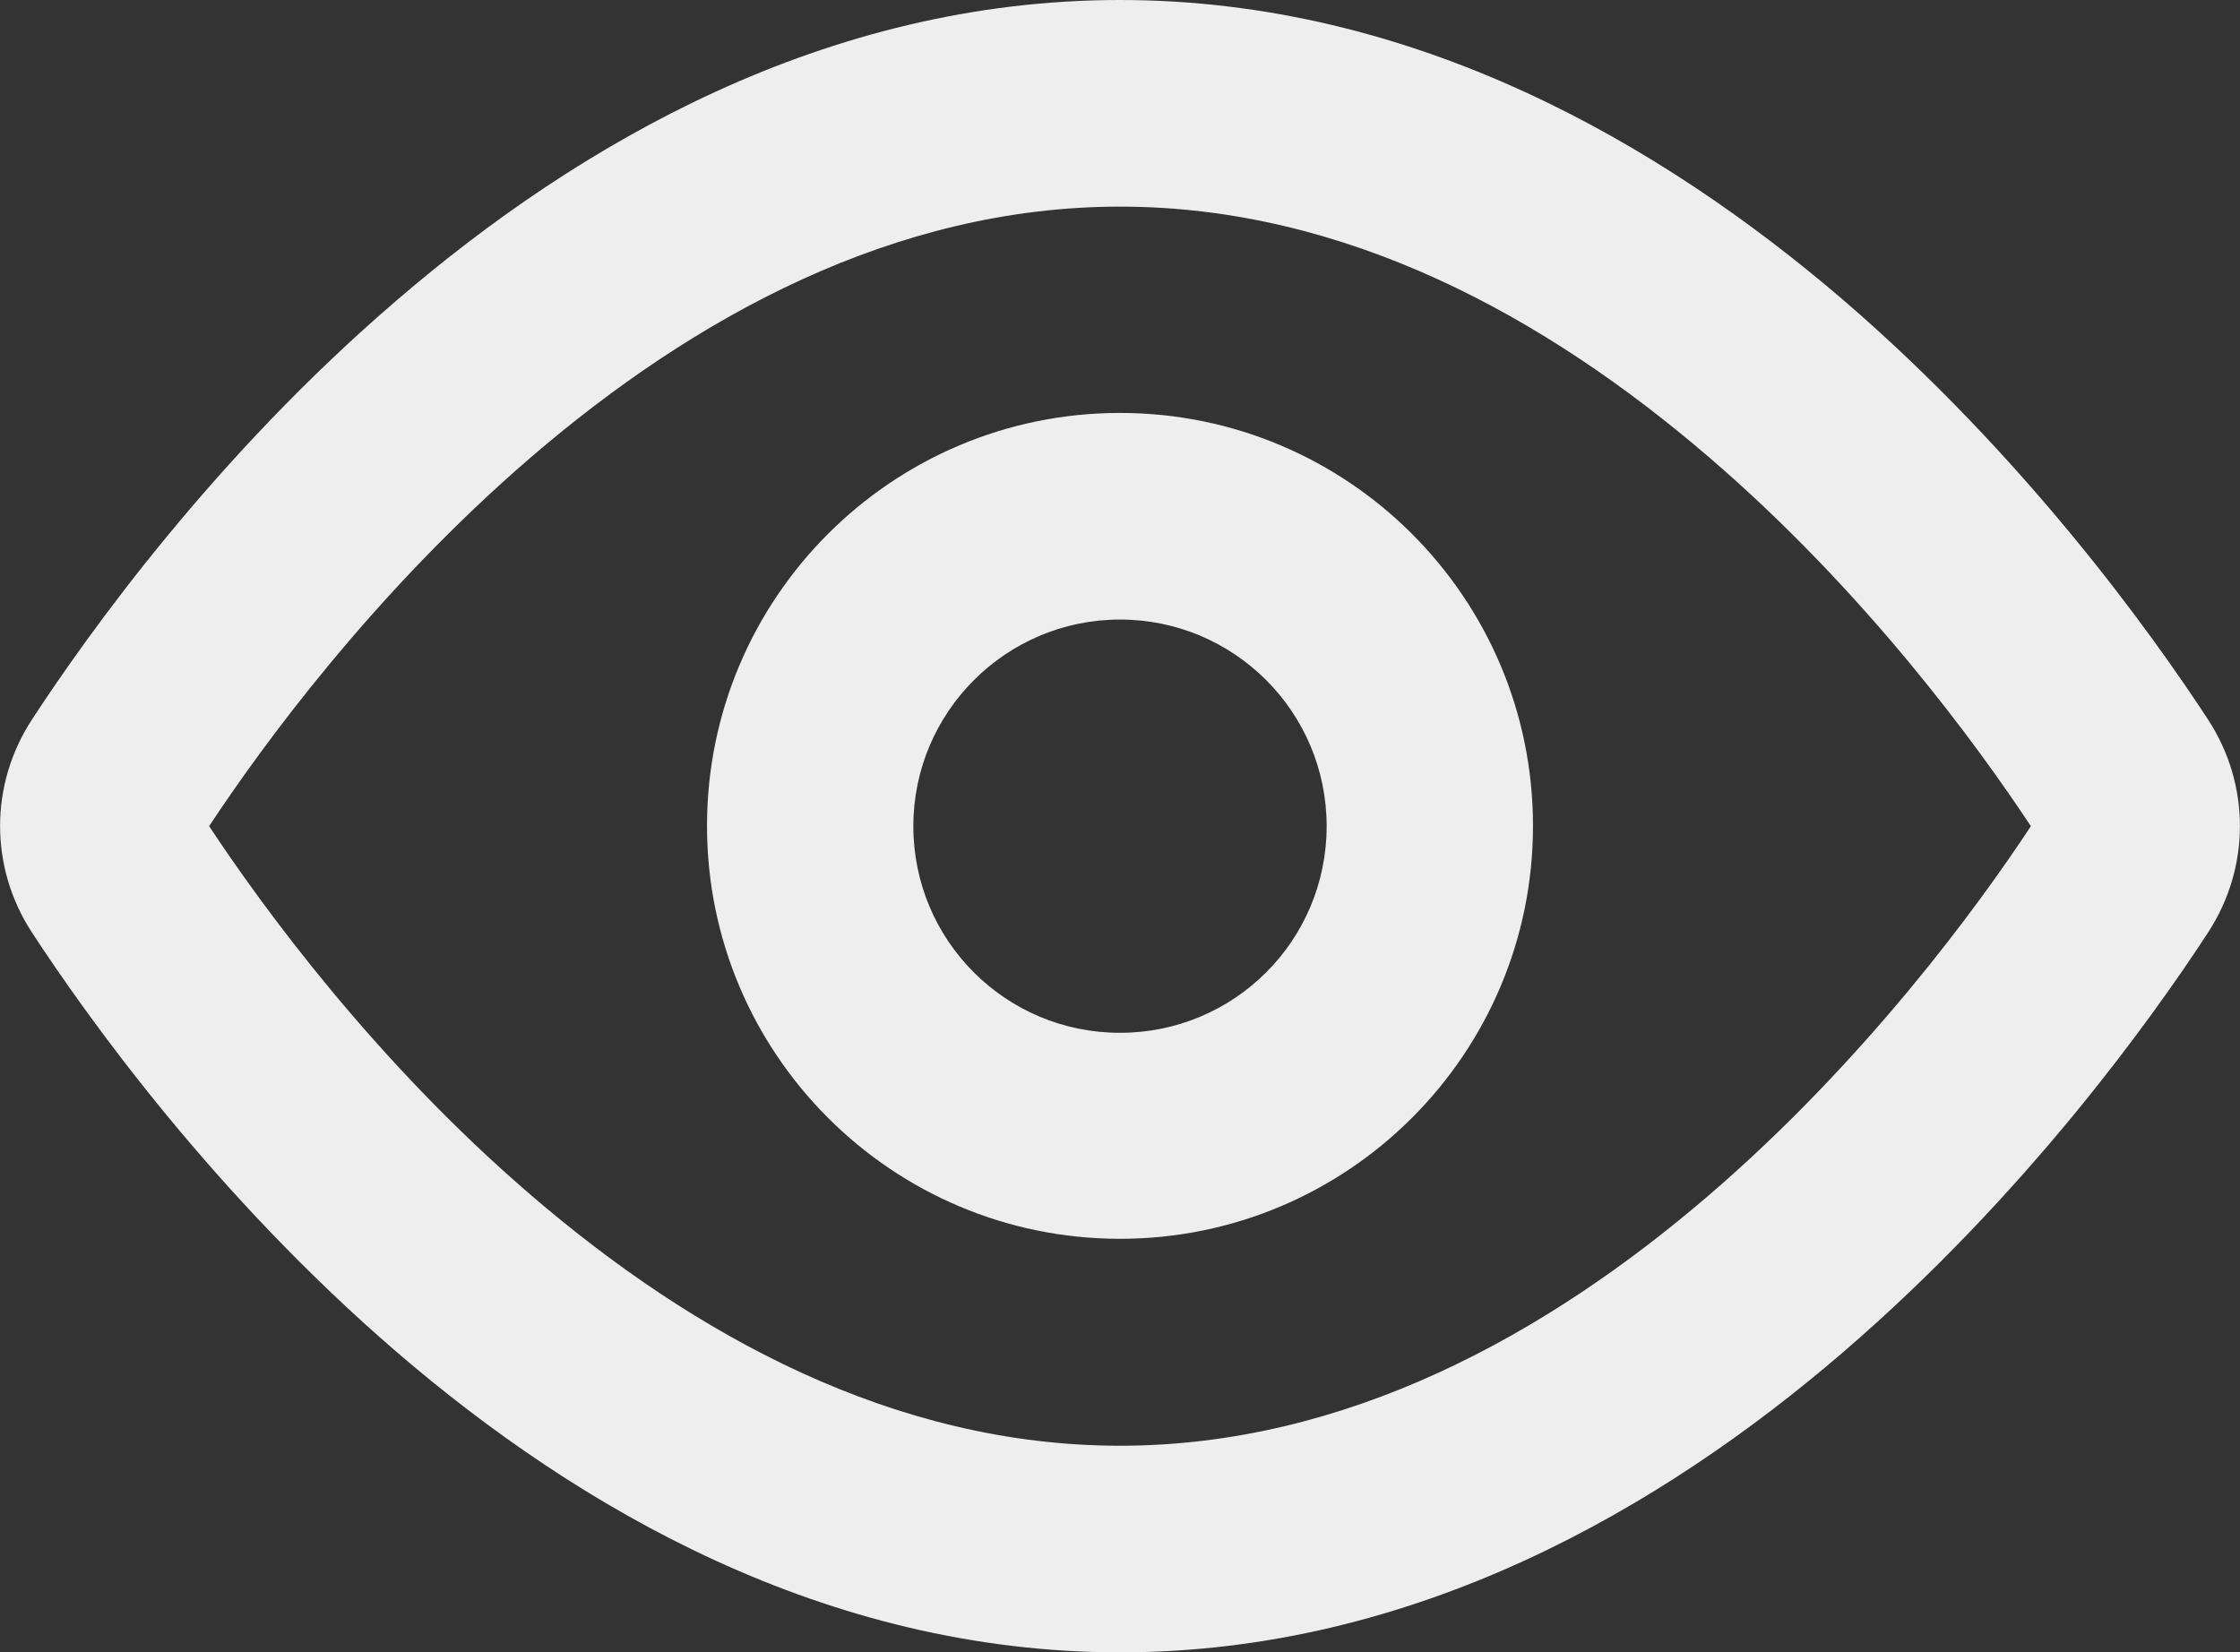 <?xml version="1.0" encoding="UTF-8"?>
<svg xmlns="http://www.w3.org/2000/svg" version="1.1" viewBox="0 0 723 533.3">
  <rect x="0" y="0" width="723" height="533.3" fill="#333333" stroke="none"/>
  <defs>
    <style>
      .cls-1 {
        fill: #eee;
        fill-rule: evenodd;
      }
    </style>
  </defs>
  <!-- Generator: Adobe Illustrator 28.6.0, SVG Export Plug-In . SVG Version: 1.2.0 Build 709)  -->
  <g>
    <g id="Ebene_1">
      <path class="cls-1" d="M171.5,385.9c-50.8-43.6-87-93.5-104-119.2,17-25.8,53.3-75.6,104-119.2,52.4-45,117.1-80.8,190-80.8s137.5,35.7,190,80.8c50.8,43.6,87,93.5,104,119.2-17,25.8-53.3,75.6-104,119.2-52.4,45-117.1,80.8-190,80.8s-137.5-35.7-190-80.8ZM361.5,0c-95.1,0-174.8,46.5-233.4,96.9C69.2,147.4,28.4,204.6,10.3,232.3c-13.7,21-13.7,47.7,0,68.7,18.1,27.7,59,84.9,117.8,135.5,58.6,50.4,138.3,96.9,233.4,96.9s174.8-46.5,233.4-96.9c58.8-50.6,99.7-107.7,117.8-135.5,13.7-21,13.7-47.7,0-68.7-18.1-27.7-59-84.9-117.8-135.5C536.2,46.5,456.6,0,361.5,0ZM294.8,266.7c0-36.8,29.9-66.7,66.7-66.7s66.7,29.8,66.7,66.7-29.8,66.7-66.7,66.7-66.7-29.8-66.7-66.7ZM361.5,133.3c-73.6,0-133.3,59.7-133.3,133.3s59.7,133.3,133.3,133.3,133.3-59.7,133.3-133.3-59.7-133.3-133.3-133.3Z"/>
    </g>
  </g>
</svg>